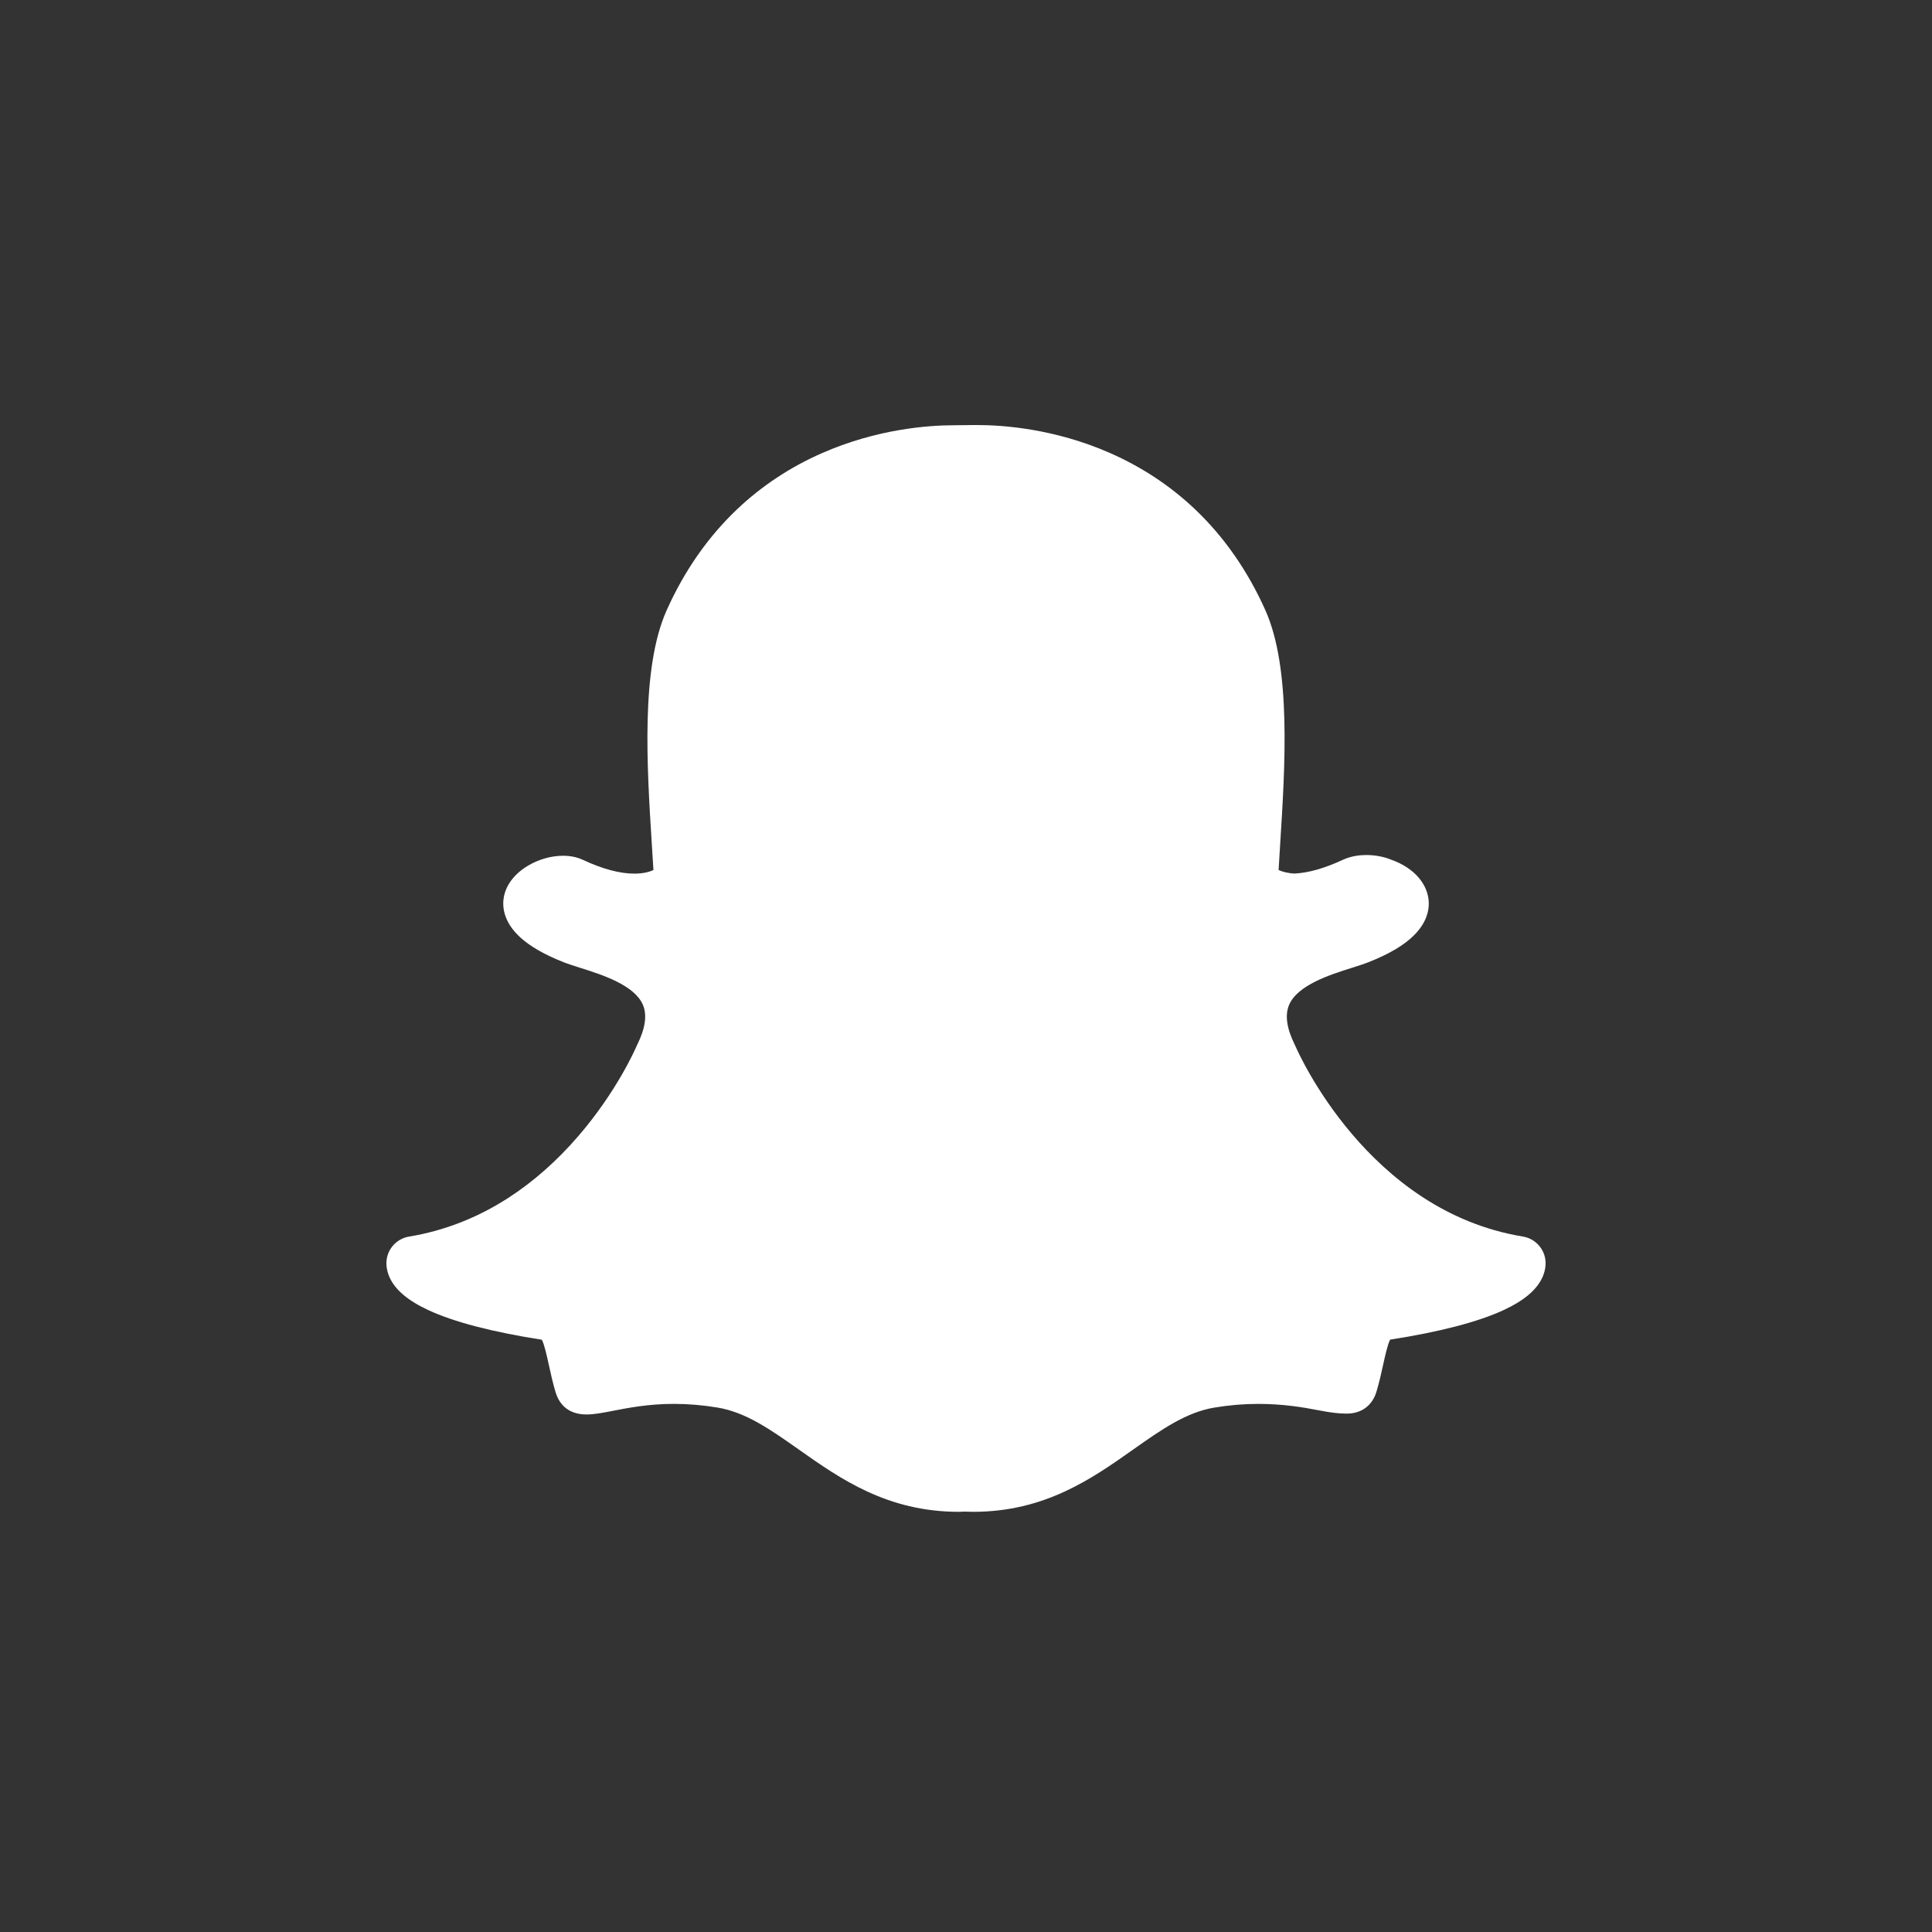 <svg viewBox="0 0 150 150" fill="none" xmlns="http://www.w3.org/2000/svg"><rect x="0" y="0" width="150" height="150" fill="#333333" stroke="none"/><g fill-rule="nonzero"><path fill-rule="evenodd" clip-rule="evenodd" d="M75.865 33H75.861C75.784 33 75.711 33 75.641 33.001C75.087 33.006 74.176 33.016 74.094 33.016C72.097 33.016 68.099 33.297 63.805 35.187C61.349 36.267 59.142 37.727 57.241 39.527C54.976 41.672 53.131 44.315 51.757 47.387C49.746 51.883 50.224 59.458 50.607 65.545L50.608 65.555C50.649 66.207 50.693 66.887 50.732 67.551C50.437 67.686 49.959 67.829 49.254 67.829C48.119 67.829 46.77 67.467 45.245 66.754C44.796 66.546 44.284 66.441 43.719 66.441C42.812 66.441 41.854 66.707 41.023 67.194C39.979 67.805 39.304 68.67 39.121 69.628C39 70.262 39.005 71.515 40.402 72.786C41.17 73.485 42.297 74.13 43.754 74.704C44.136 74.854 44.589 74.997 45.069 75.149C46.736 75.677 49.258 76.475 49.916 78.018C50.249 78.801 50.106 79.831 49.49 81.076C49.474 81.109 49.458 81.143 49.443 81.178C49.289 81.535 47.856 84.774 44.914 88.19C43.243 90.132 41.402 91.755 39.446 93.016C37.058 94.555 34.474 95.561 31.767 96.006C30.703 96.18 29.944 97.124 30.003 98.198C30.022 98.507 30.094 98.815 30.221 99.114C30.221 99.116 30.223 99.117 30.223 99.119C30.653 100.122 31.65 100.973 33.27 101.724C35.25 102.641 38.211 103.413 42.07 104.017C42.265 104.386 42.468 105.316 42.608 105.952C42.755 106.629 42.908 107.324 43.126 108.062C43.361 108.863 43.972 109.819 45.54 109.819C46.134 109.819 46.817 109.685 47.609 109.533C48.768 109.306 50.352 108.997 52.331 108.997C53.428 108.997 54.564 109.093 55.708 109.282C57.913 109.649 59.815 110.987 62.015 112.538C65.234 114.808 68.879 117.377 74.447 117.377C74.598 117.377 74.751 117.372 74.901 117.361C75.086 117.37 75.314 117.377 75.554 117.377C81.124 117.377 84.767 114.807 87.983 112.54L87.988 112.535C90.188 110.986 92.087 109.649 94.292 109.283C95.435 109.094 96.572 108.998 97.669 108.998C99.559 108.998 101.055 109.238 102.391 109.497C103.263 109.668 103.941 109.751 104.46 109.751L104.511 109.752H104.564C105.71 109.752 106.553 109.124 106.875 108.026C107.089 107.303 107.241 106.624 107.392 105.936C107.522 105.34 107.732 104.384 107.927 104.01C111.79 103.406 114.749 102.636 116.73 101.719C118.346 100.971 119.342 100.121 119.774 99.122C119.904 98.823 119.98 98.513 119.997 98.197C120.058 97.125 119.297 96.179 118.233 96.005C106.201 94.028 100.781 81.701 100.557 81.178C100.542 81.143 100.526 81.109 100.509 81.076C99.894 79.83 99.752 78.802 100.086 78.018C100.742 76.476 103.263 75.678 104.931 75.15C105.414 74.998 105.869 74.854 106.248 74.705C107.889 74.058 109.063 73.357 109.837 72.56C110.762 71.611 110.942 70.701 110.93 70.105C110.902 68.665 109.798 67.385 108.041 66.758C107.448 66.513 106.771 66.384 106.082 66.384C105.613 66.384 104.919 66.448 104.261 66.754C102.854 67.411 101.593 67.77 100.51 67.822C99.934 67.793 99.531 67.668 99.269 67.55C99.302 66.988 99.339 66.41 99.376 65.809L99.391 65.551C99.777 59.461 100.256 51.88 98.244 47.38C96.865 44.299 95.013 41.648 92.738 39.498C90.831 37.698 88.615 36.237 86.151 35.159C81.863 33.281 77.866 33 75.865 33Z" fill="white"></path></g></svg>